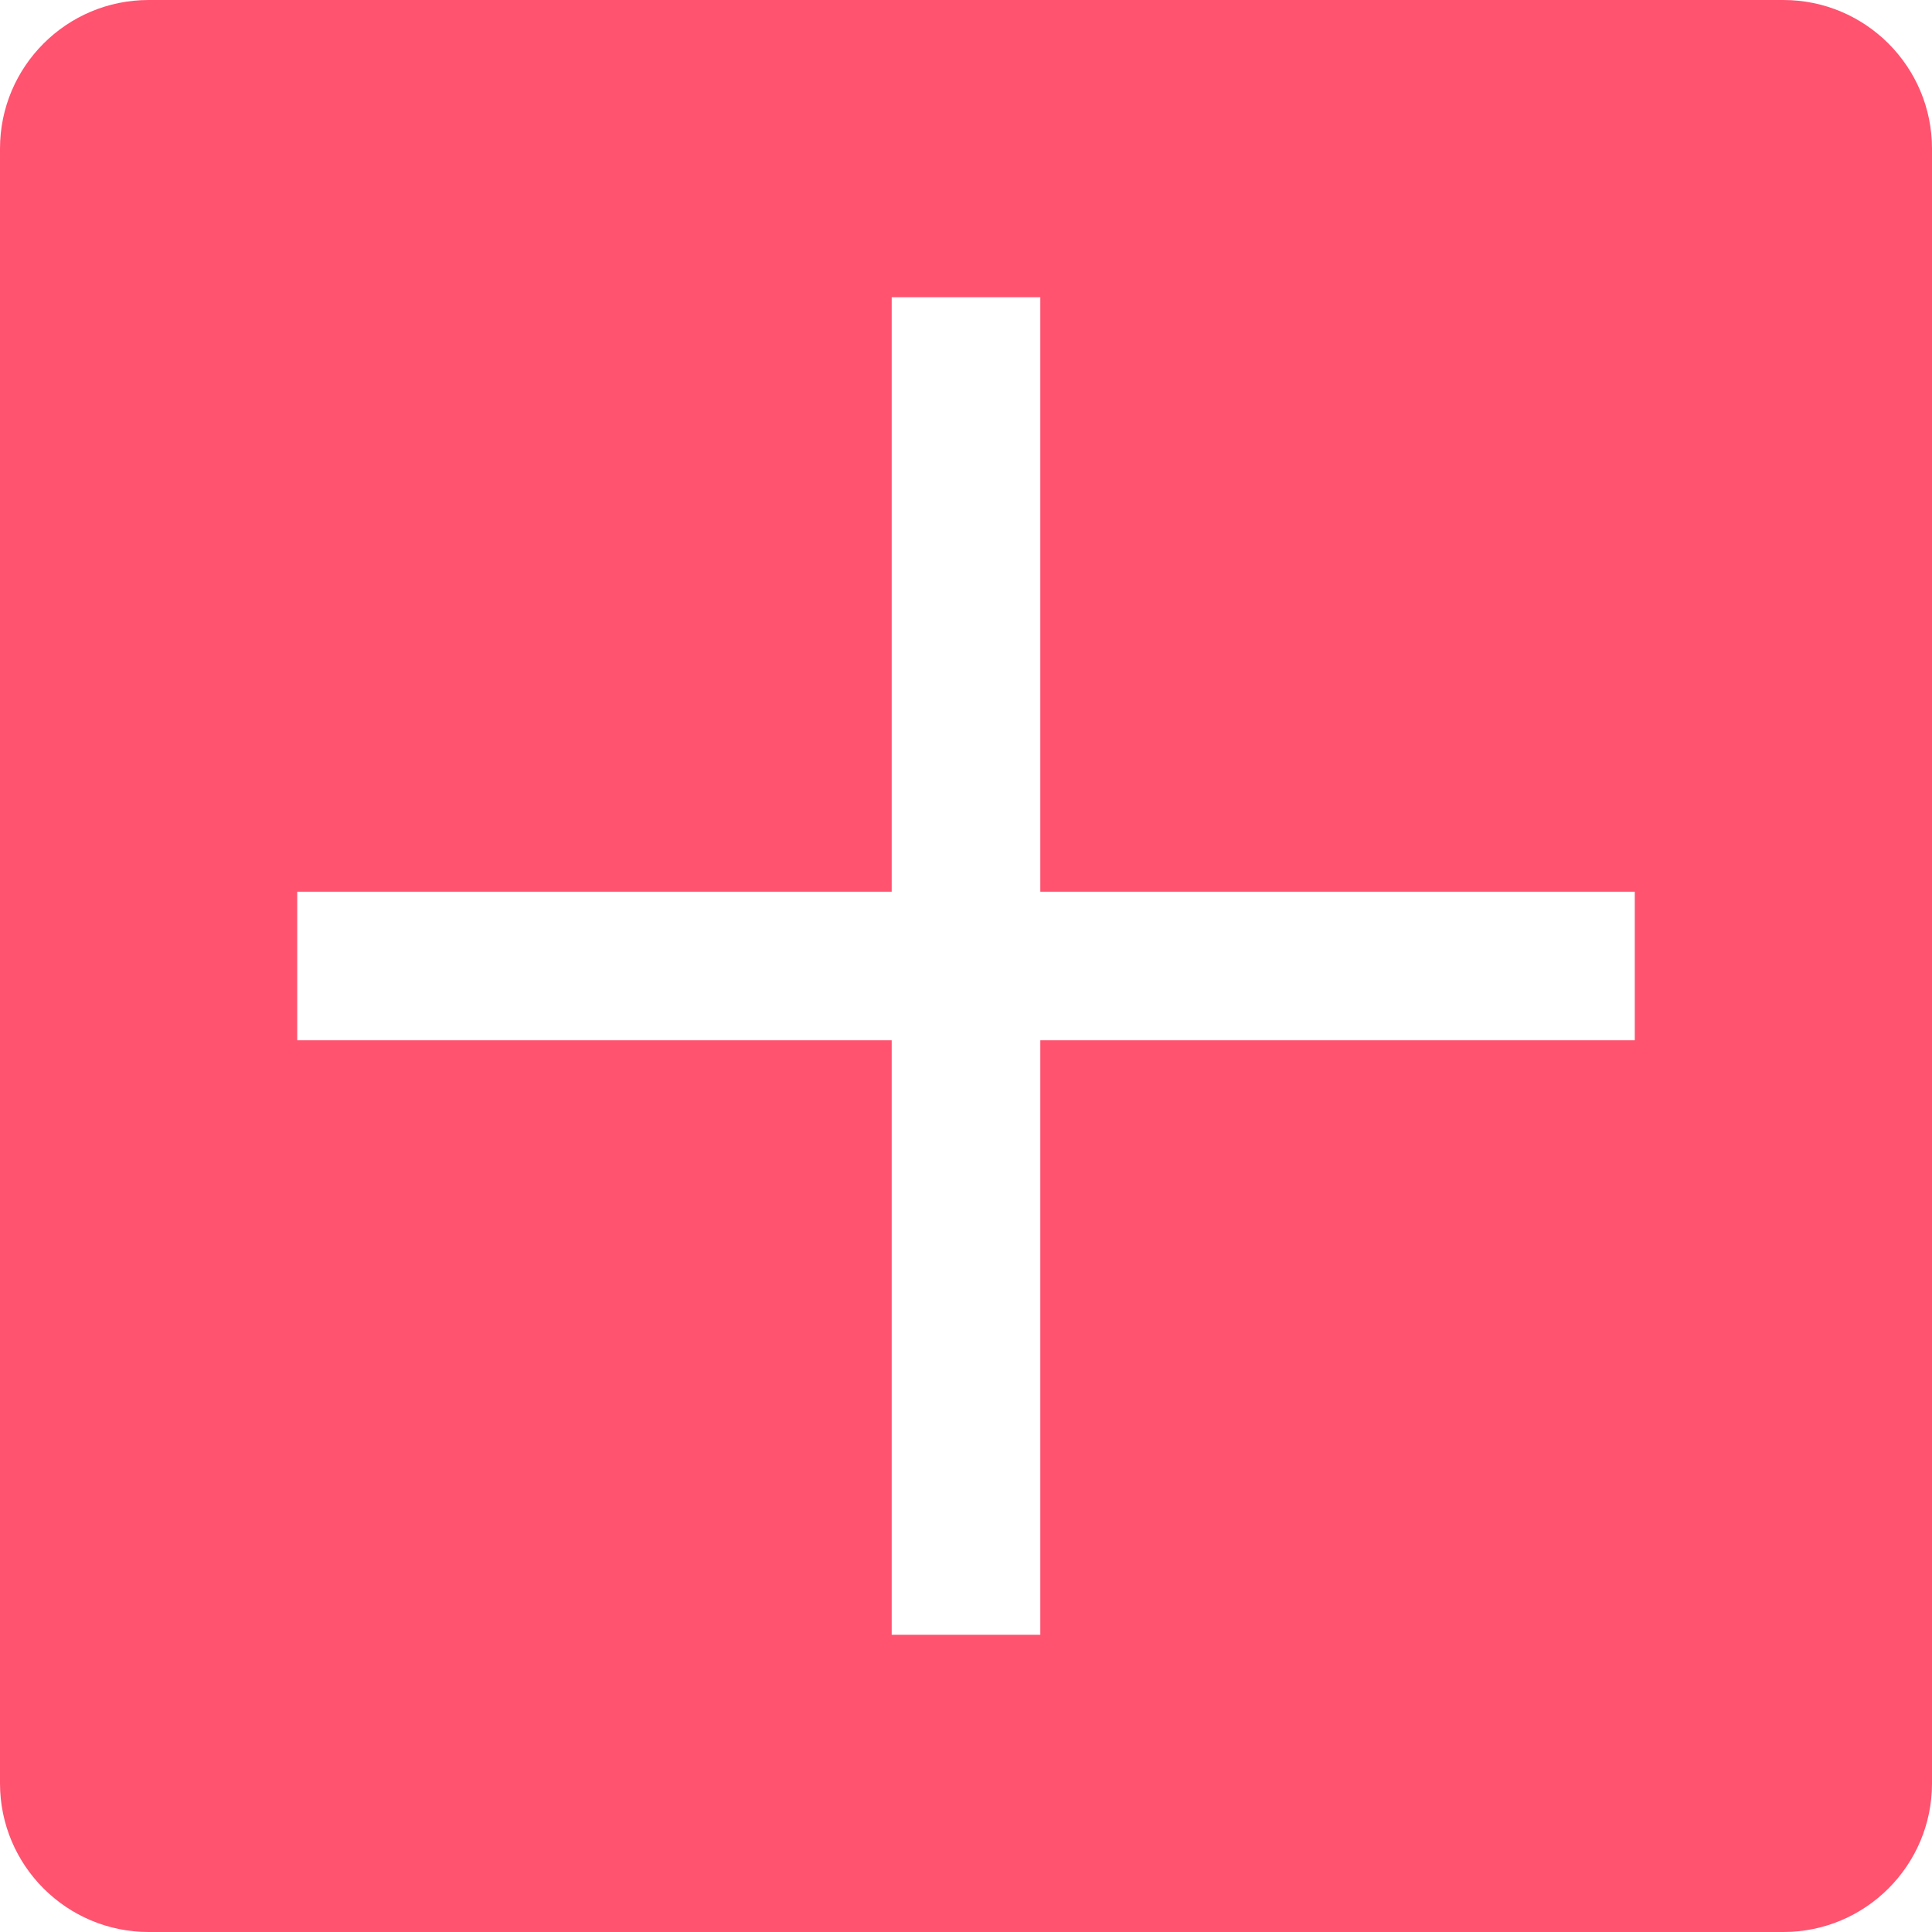 <?xml version="1.0" encoding="utf-8"?>
<!DOCTYPE svg PUBLIC "-//W3C//DTD SVG 1.1//EN" "http://www.w3.org/Graphics/SVG/1.1/DTD/svg11.dtd">
<svg version="1.1" baseProfile="full"
 xmlns="http://www.w3.org/2000/svg"
 xmlns:xlink="http://www.w3.org/1999/xlink"
 xmlns:ev="http://www.w3.org/2001/xml-events" 
  height="13px" 
  width="13px" 
>
<path fill="rgb( 255, 83, 112 )"
 d="M12,13 C12,13 1,13 1,13 C0.448,13 0,12.552 0,12 C0,12 0,1 0,1 C0,0.448 0.448,0 1,0 C1,0 12,0 12,0 C12.552,0 13,0.448 13,1 C13,1 13,12 13,12 C13,12.552 12.552,13 12,13 ZM11,6 C11,6 7,6 7,6 C7,6 7,2 7,2 C7,2 6,2 6,2 C6,2 6,6 6,6 C6,6 2,6 2,6 C2,6 2,7 2,7 C2,7 6,7 6,7 C6,7 6,11 6,11 C6,11 7,11 7,11 C7,11 7,7 7,7 C7,7 11,7 11,7 C11,7 11,6 11,6 Z "/>
</svg>
